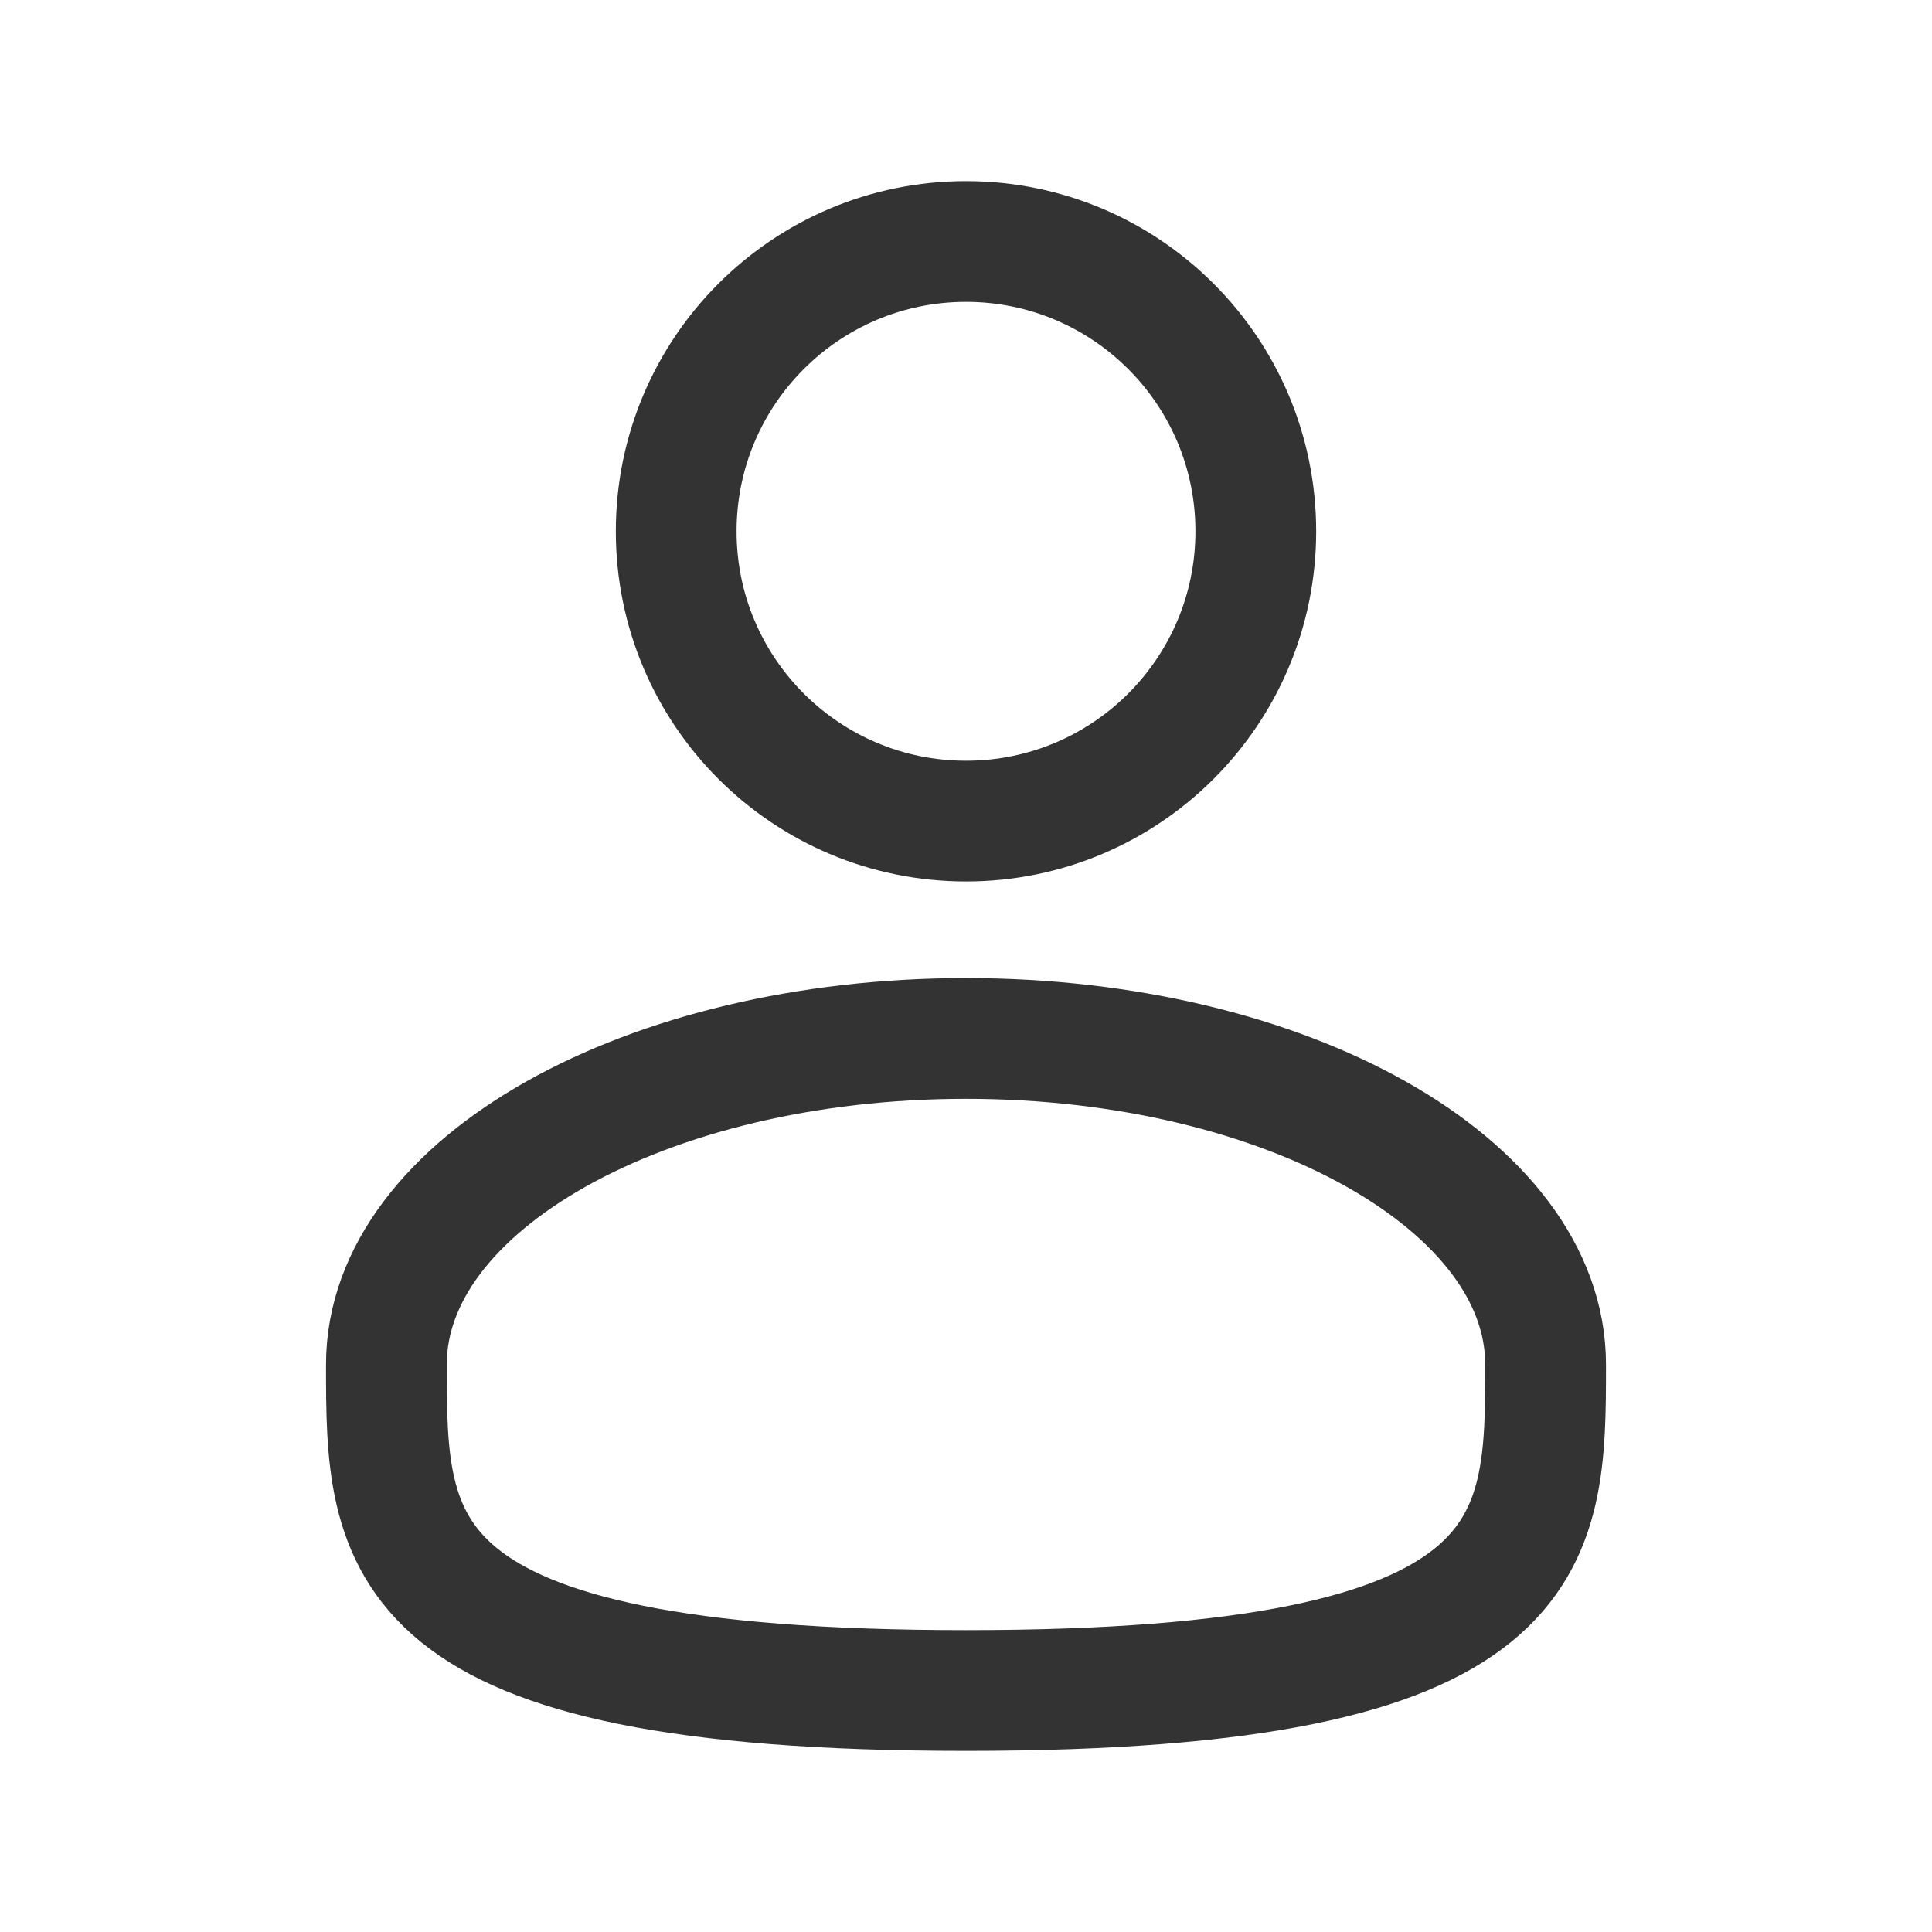 <svg width="20" height="20" viewBox="0 0 20 20" fill="none" xmlns="http://www.w3.org/2000/svg">
<path d="M10 8.5C11.657 8.5 13 7.157 13 5.5C13 3.843 11.657 2.5 10 2.5C8.343 2.5 7 3.843 7 5.5C7 7.157 8.343 8.5 10 8.5Z" stroke="#333333" stroke-width="1.25"/>
<path d="M16 14.125C16 15.989 16 17.5 10 17.5C4 17.5 4 15.989 4 14.125C4 12.261 6.687 10.75 10 10.75C13.314 10.75 16 12.261 16 14.125Z" stroke="#333333" stroke-width="1.25"/>
</svg>
